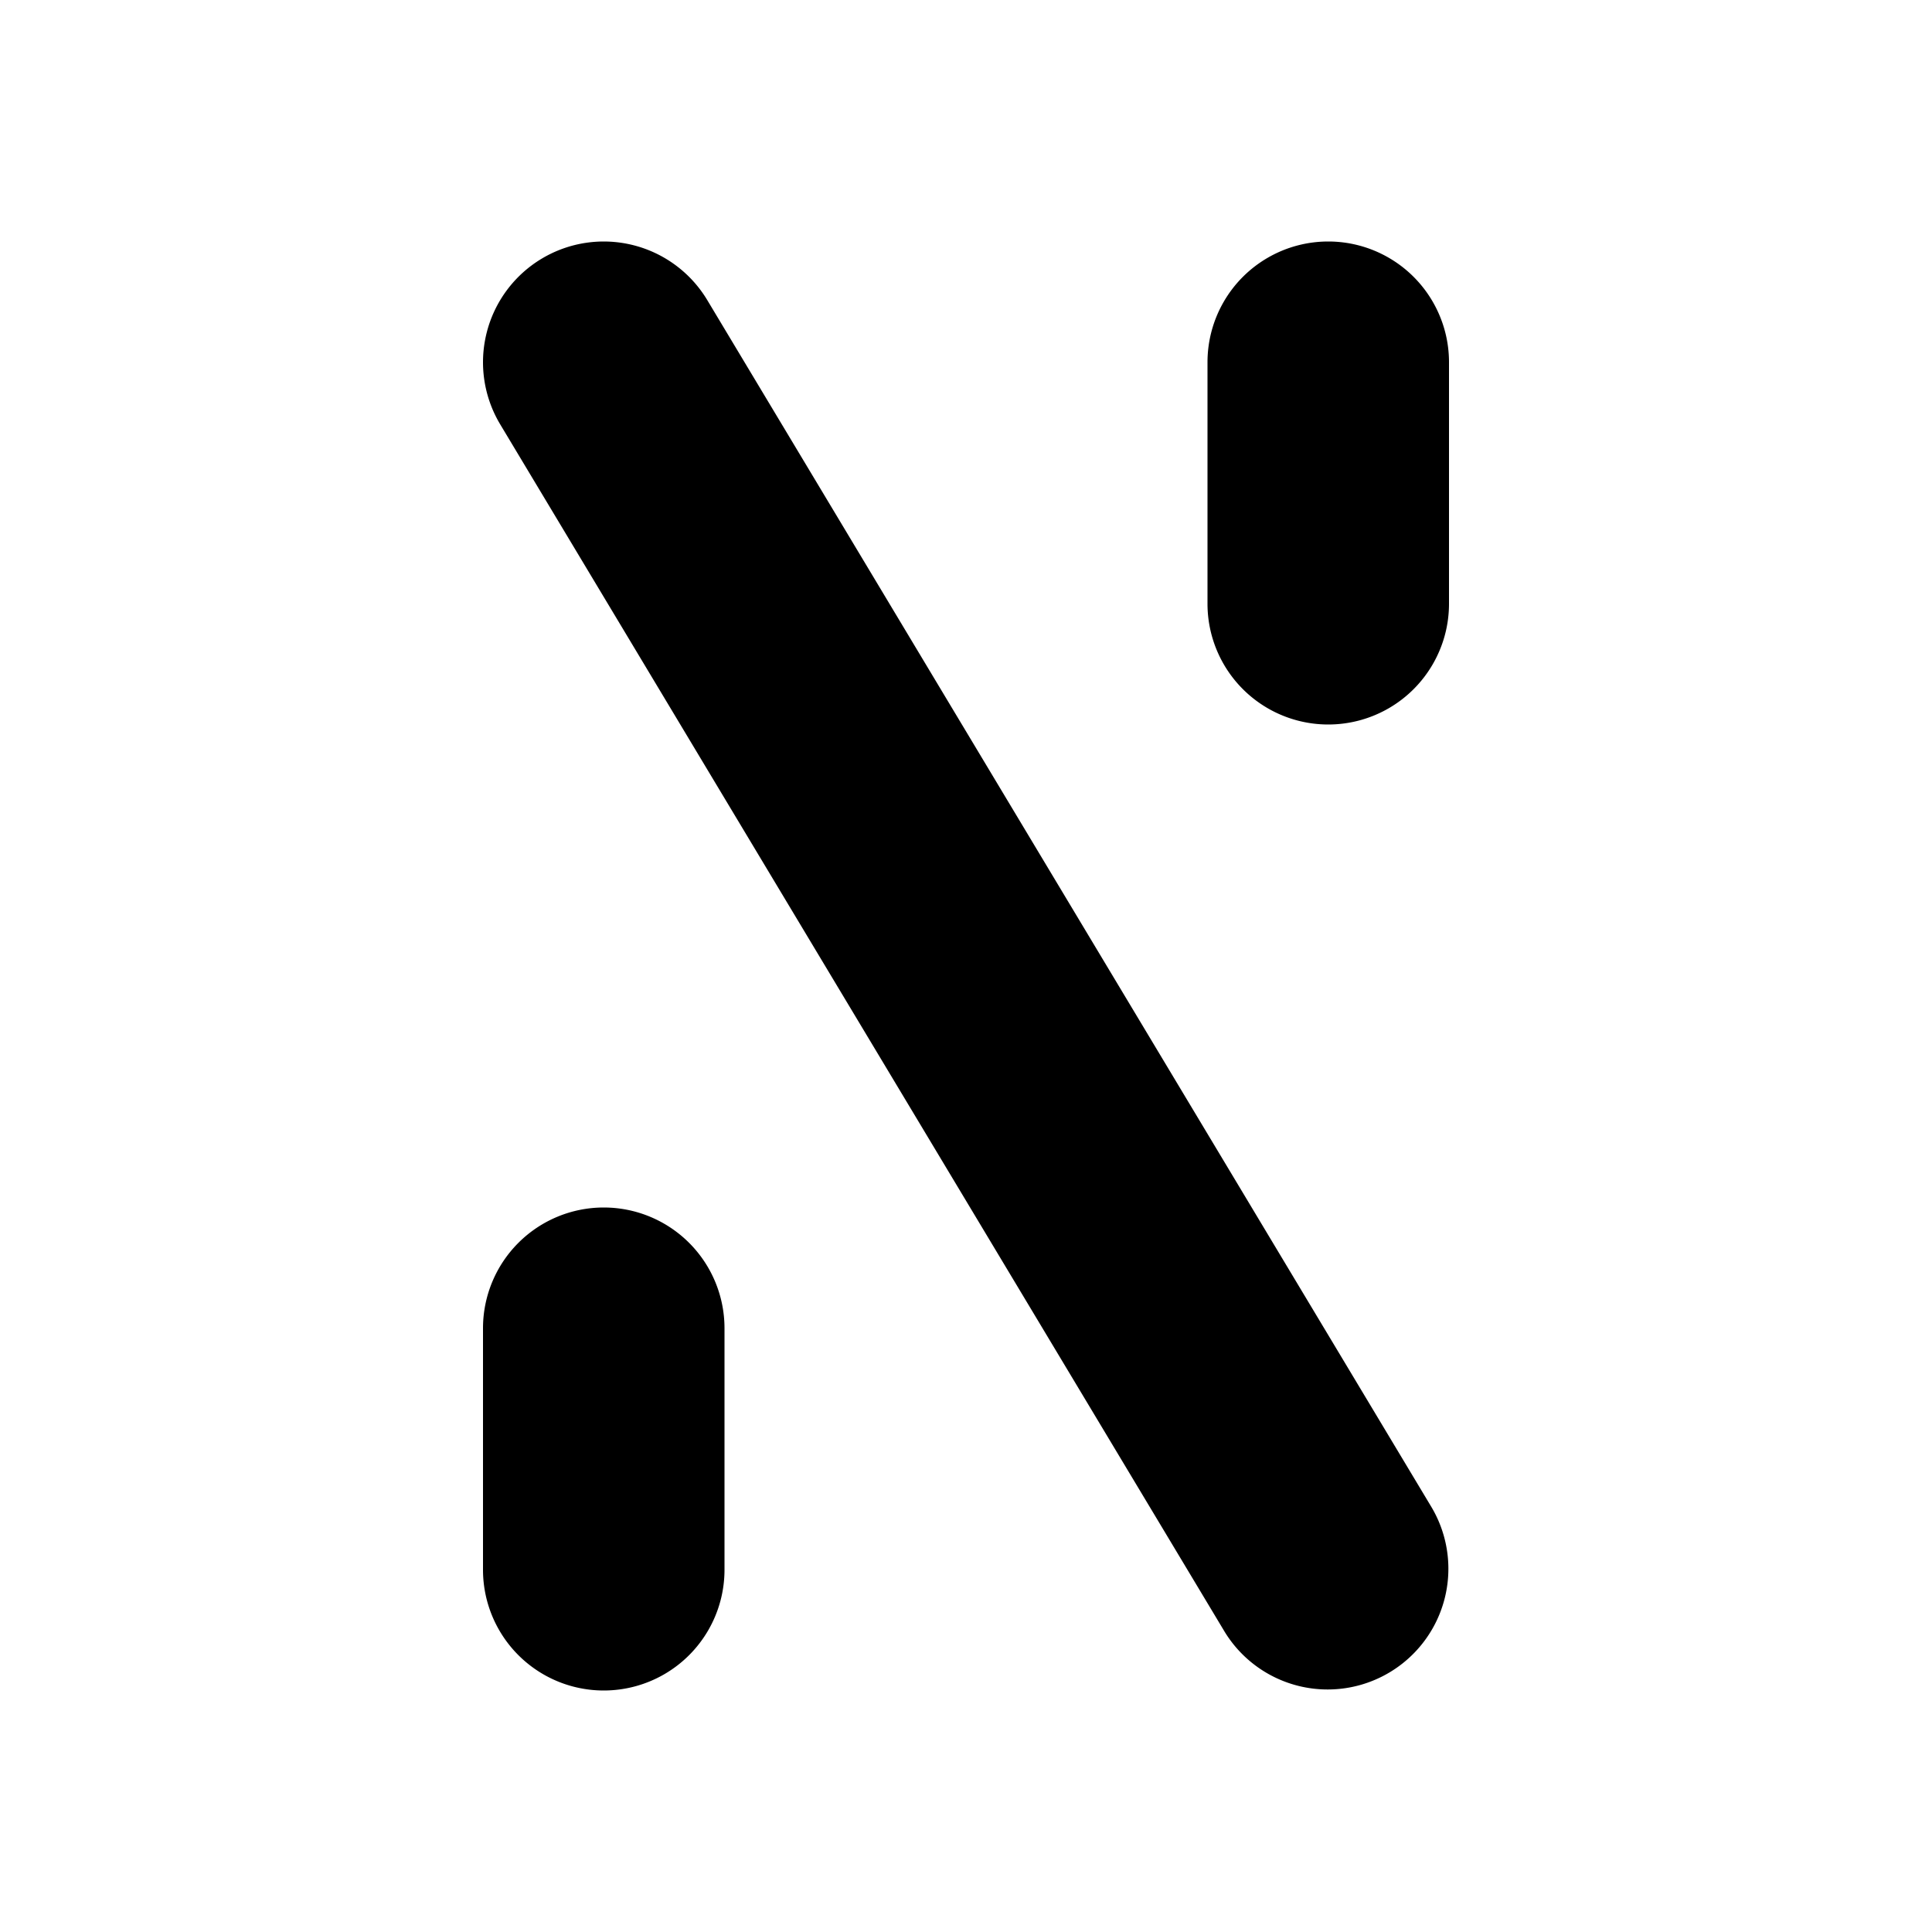 <svg viewBox="0 0 24 24" xmlns="http://www.w3.org/2000/svg">
  <path
    d="M6.728 3.214a1.5 1.5 0 0 1 2.058.514l9 15a1.5 1.5 0 0 1-2.572 1.544l-9-15a1.5 1.5 0 0 1 .514-2.058ZM7.5 15A1.5 1.5 0 0 1 9 16.5v3a1.5 1.5 0 1 1-3 0v-3A1.5 1.5 0 0 1 7.5 15ZM18 4.5v3a1.5 1.5 0 1 1-3 0v-3a1.5 1.5 0 0 1 3 0Z"
  />
</svg>
